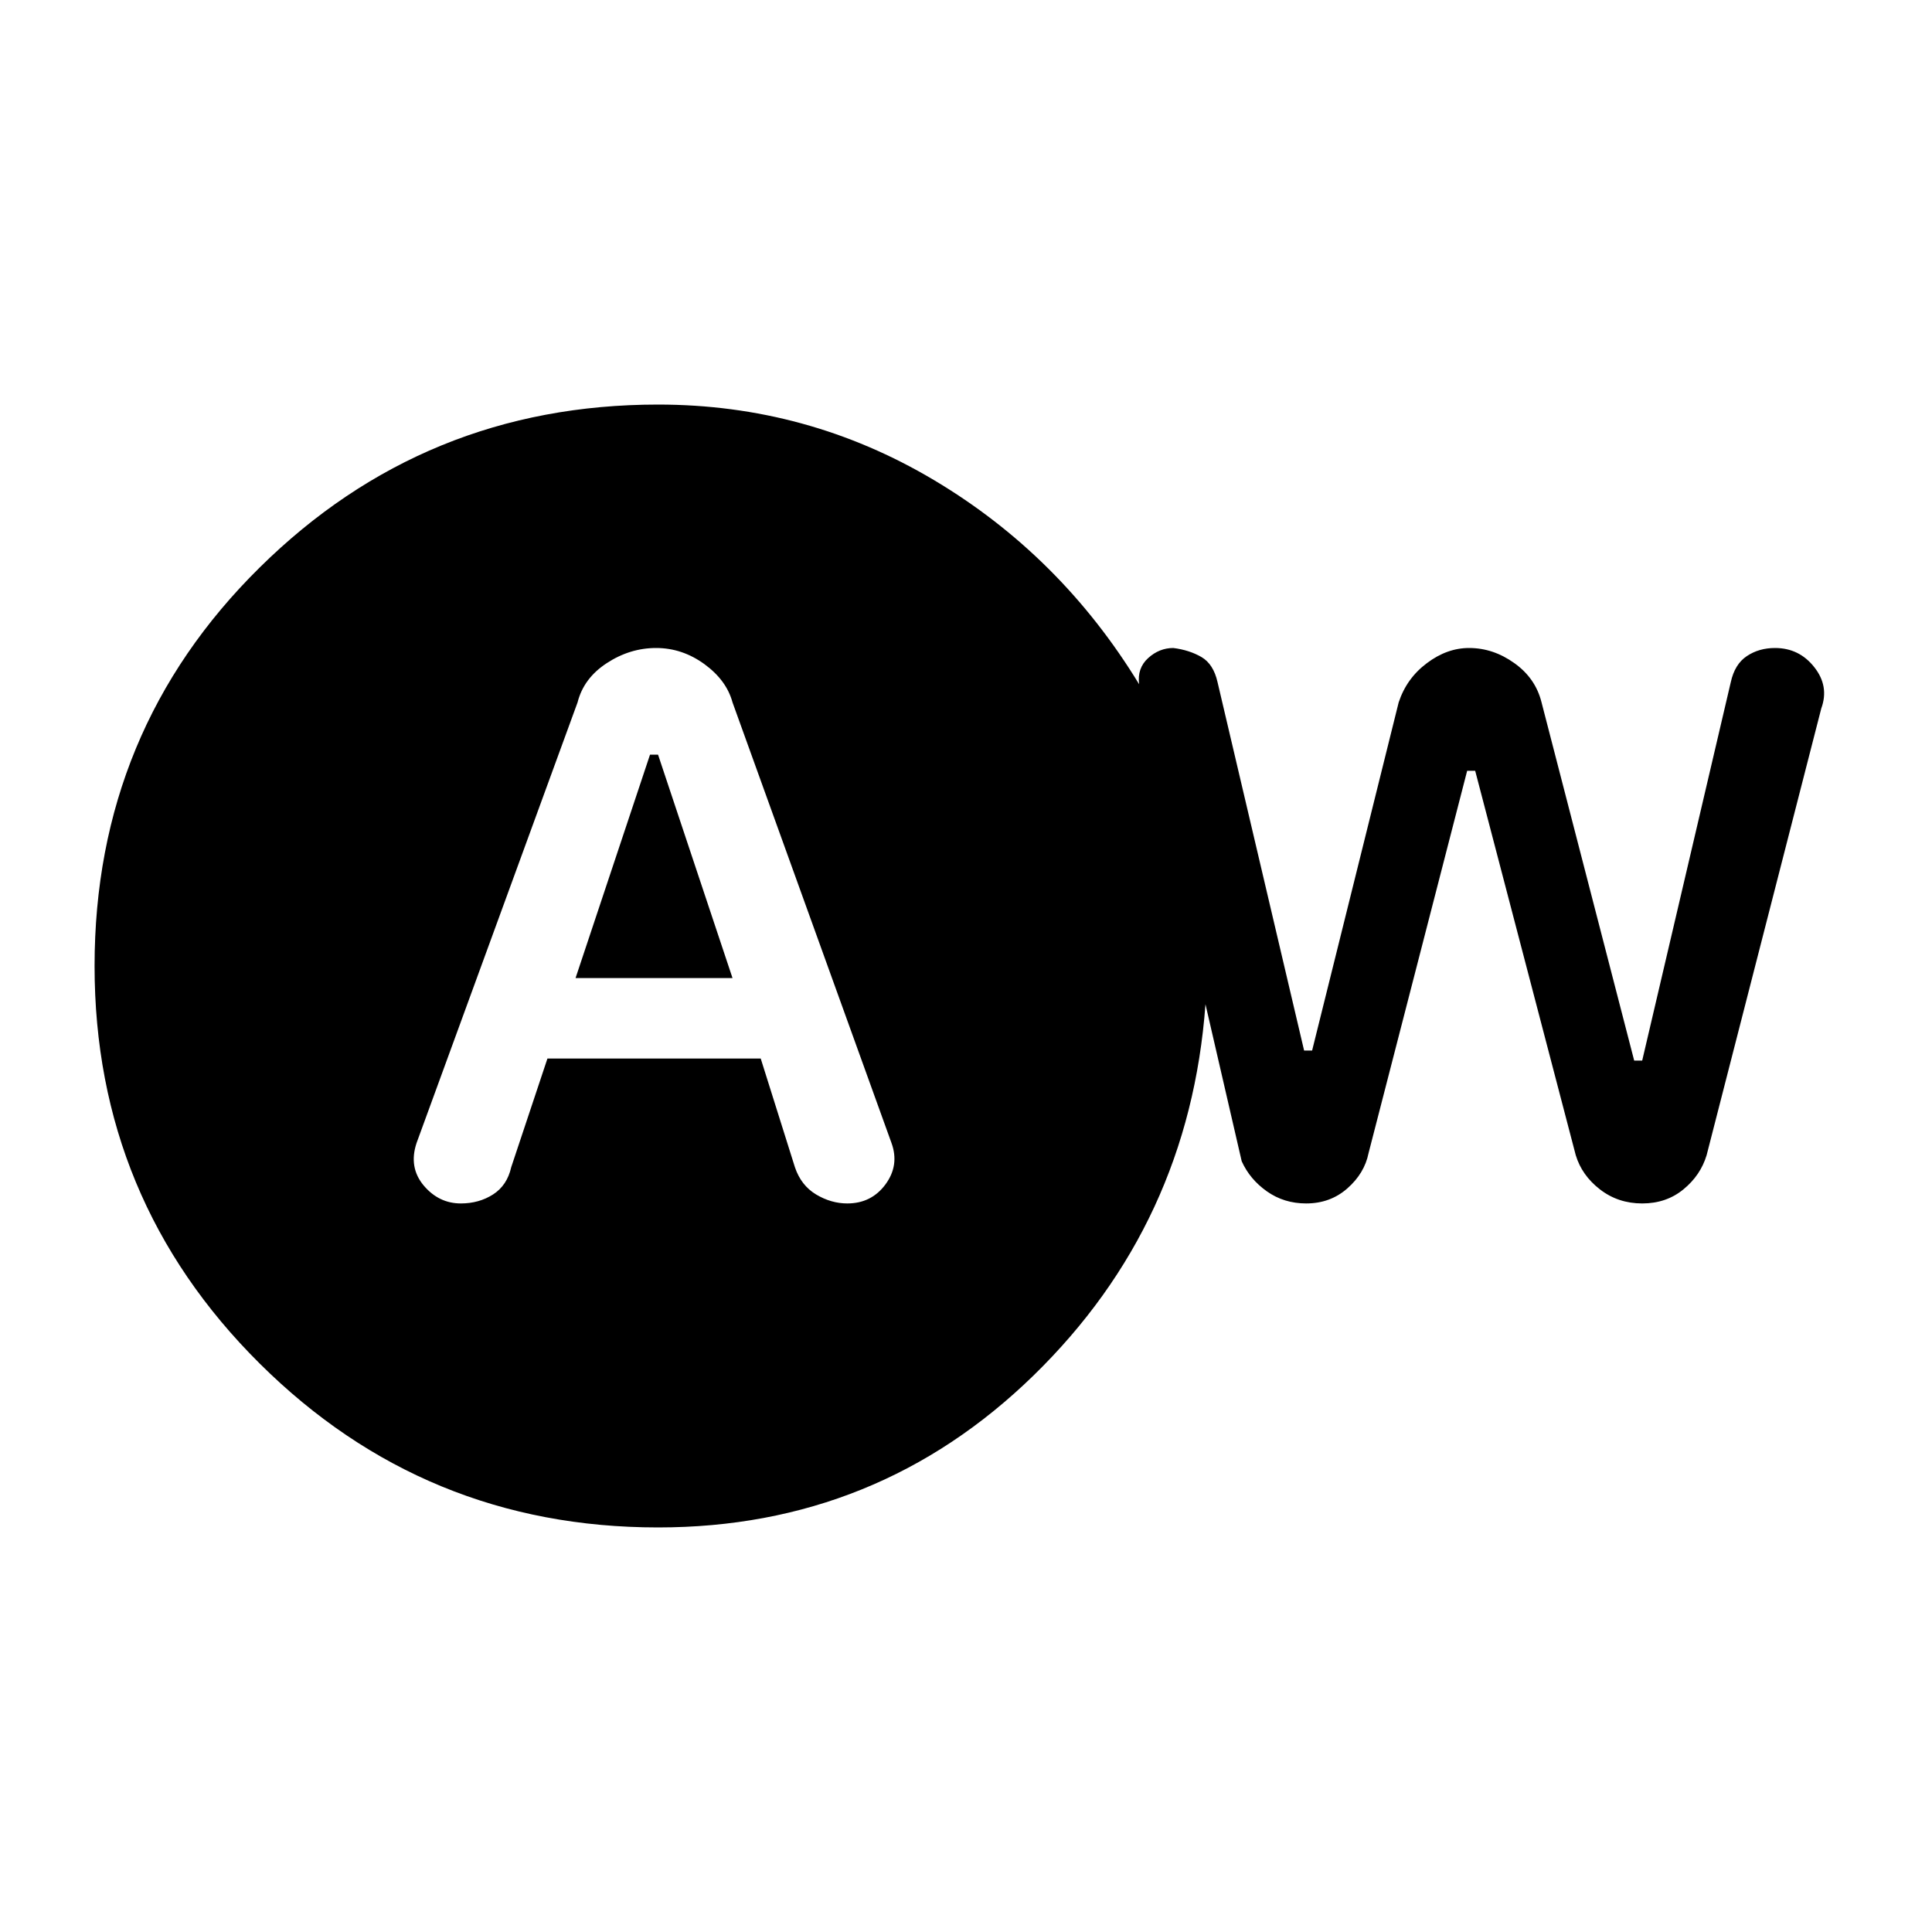 <svg xmlns="http://www.w3.org/2000/svg" height="20" width="20"><path d="M4.771 12.458Q4.958 12.458 5.104 12.365Q5.25 12.271 5.292 12.083L5.667 10.958H7.875L8.229 12.083Q8.292 12.271 8.448 12.365Q8.604 12.458 8.771 12.458Q9.021 12.458 9.167 12.26Q9.312 12.062 9.229 11.833L7.583 7.271Q7.521 7.042 7.292 6.875Q7.062 6.708 6.792 6.708Q6.521 6.708 6.281 6.865Q6.042 7.021 5.979 7.271L4.312 11.833Q4.229 12.083 4.385 12.271Q4.542 12.458 4.771 12.458ZM5.958 10.125 6.729 7.812H6.812L7.583 10.125ZM6.812 15.812Q4.396 15.812 2.688 14.115Q0.979 12.417 0.979 10Q0.979 7.562 2.688 5.875Q4.396 4.188 6.812 4.188Q8.354 4.188 9.667 4.969Q10.979 5.75 11.792 7.083Q11.771 6.917 11.885 6.813Q12 6.708 12.146 6.708Q12.312 6.729 12.438 6.802Q12.562 6.875 12.604 7.062L13.5 10.875H13.583L14.479 7.271Q14.562 7.021 14.771 6.865Q14.979 6.708 15.208 6.708Q15.458 6.708 15.677 6.865Q15.896 7.021 15.958 7.271L16.917 10.979H17L17.917 7.062Q17.958 6.875 18.083 6.792Q18.208 6.708 18.375 6.708Q18.625 6.708 18.781 6.906Q18.938 7.104 18.854 7.333L17.667 11.958Q17.604 12.167 17.427 12.312Q17.25 12.458 17 12.458Q16.75 12.458 16.562 12.312Q16.375 12.167 16.312 11.958L15.271 7.979H15.188L14.167 11.938Q14.125 12.146 13.948 12.302Q13.771 12.458 13.521 12.458Q13.292 12.458 13.115 12.333Q12.938 12.208 12.854 12.021L12.479 10.396Q12.312 12.667 10.698 14.24Q9.083 15.812 6.812 15.812Z"/></svg>